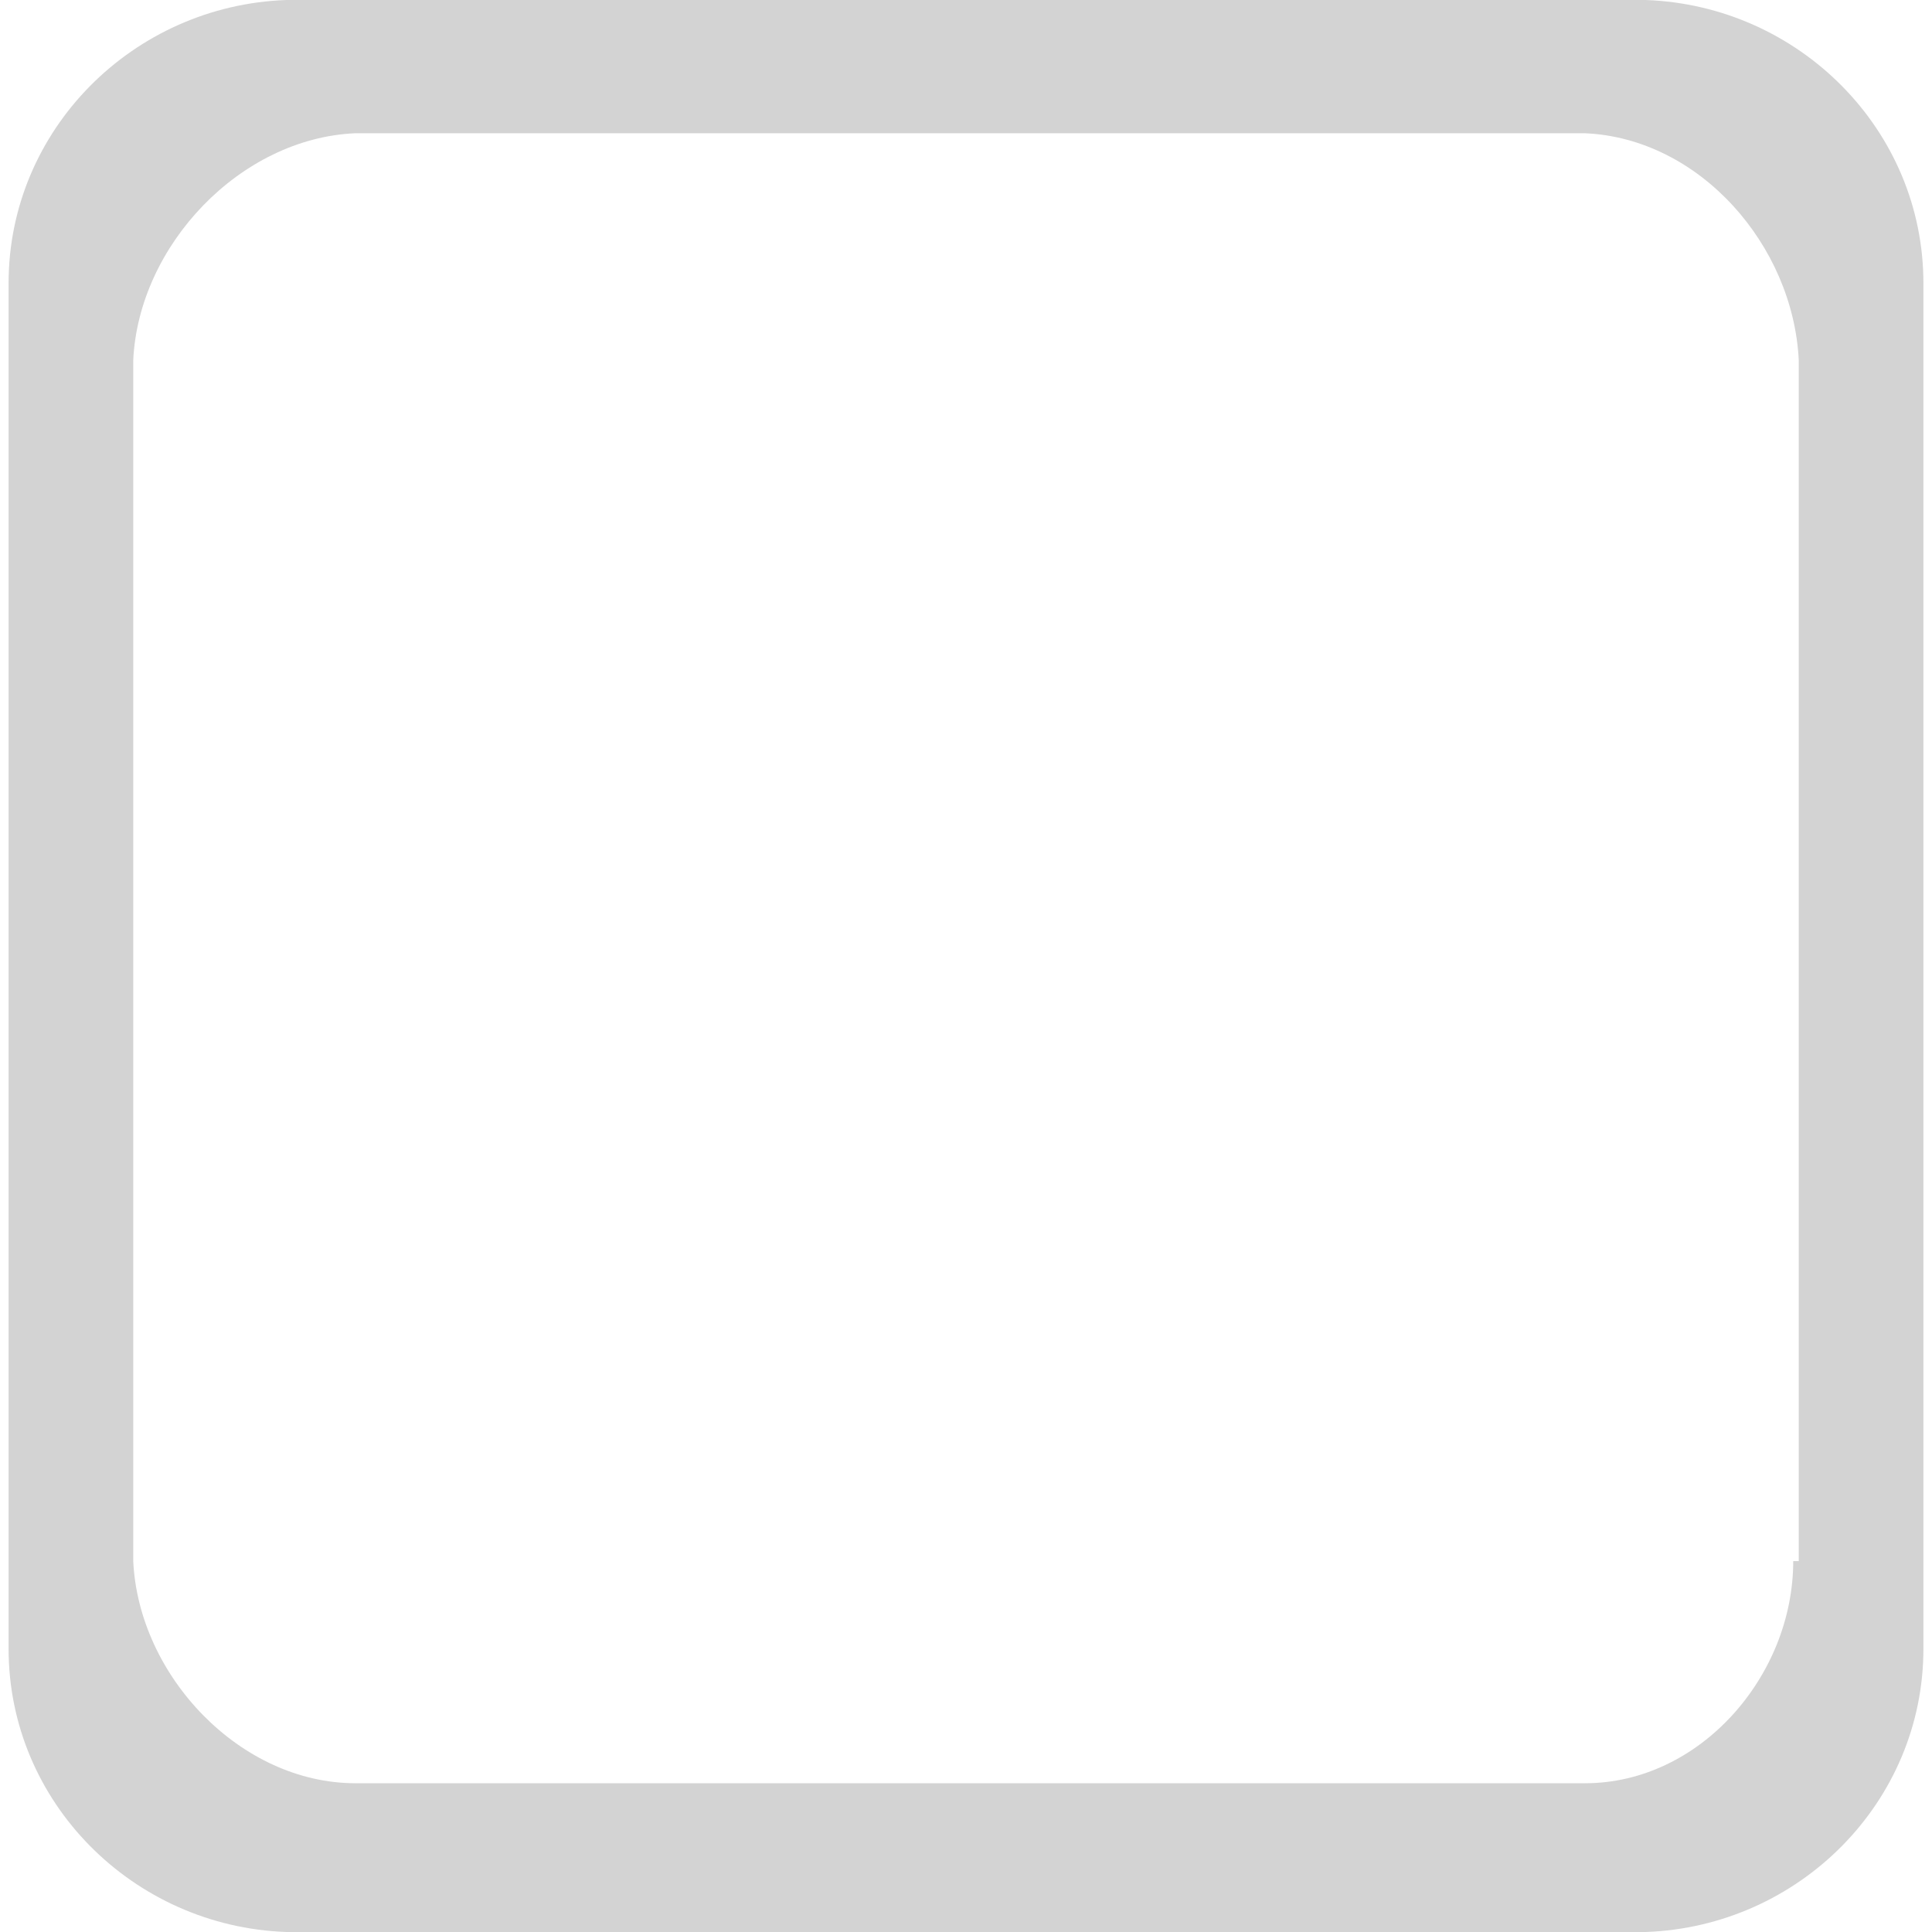 ﻿<?xml version="1.0" encoding="utf-8"?>
<svg version="1.1" xmlns:xlink="http://www.w3.org/1999/xlink" width="29px" height="29px" xmlns="http://www.w3.org/2000/svg">
  <g transform="matrix(1 0 0 1 -20 -212 )">
    <path d="M 28.871 4.25  C 28.871 1.949  27.005 0.083  24.704 0  L 4.296 0  C 1.995 0.083  0.129 1.949  0.129 4.25  L 0.129 24.75  C 0.129 27.051  1.995 28.917  4.296 29  L 24.704 29  C 27.005 28.917  28.871 27.051  28.871 24.75  L 28.871 4.25  Z M 27 23.433  L 26.917 23.433  C 26.917 25.158  25.517 26.767  23.792 26.767  L 5.335 26.767  C 3.608 26.767  2.081 25.158  2 23.433  L 2 5.406  C 2.081 3.681  3.608 2.073  5.335 2  L 23.788 2  C 25.513 2.073  26.915 3.681  27 5.406  L 27 23.433  Z " fill-rule="nonzero" fill="#d3d3d3" stroke="none" transform="matrix(1 0 0 1 20 212 )" />
  </g>
</svg>